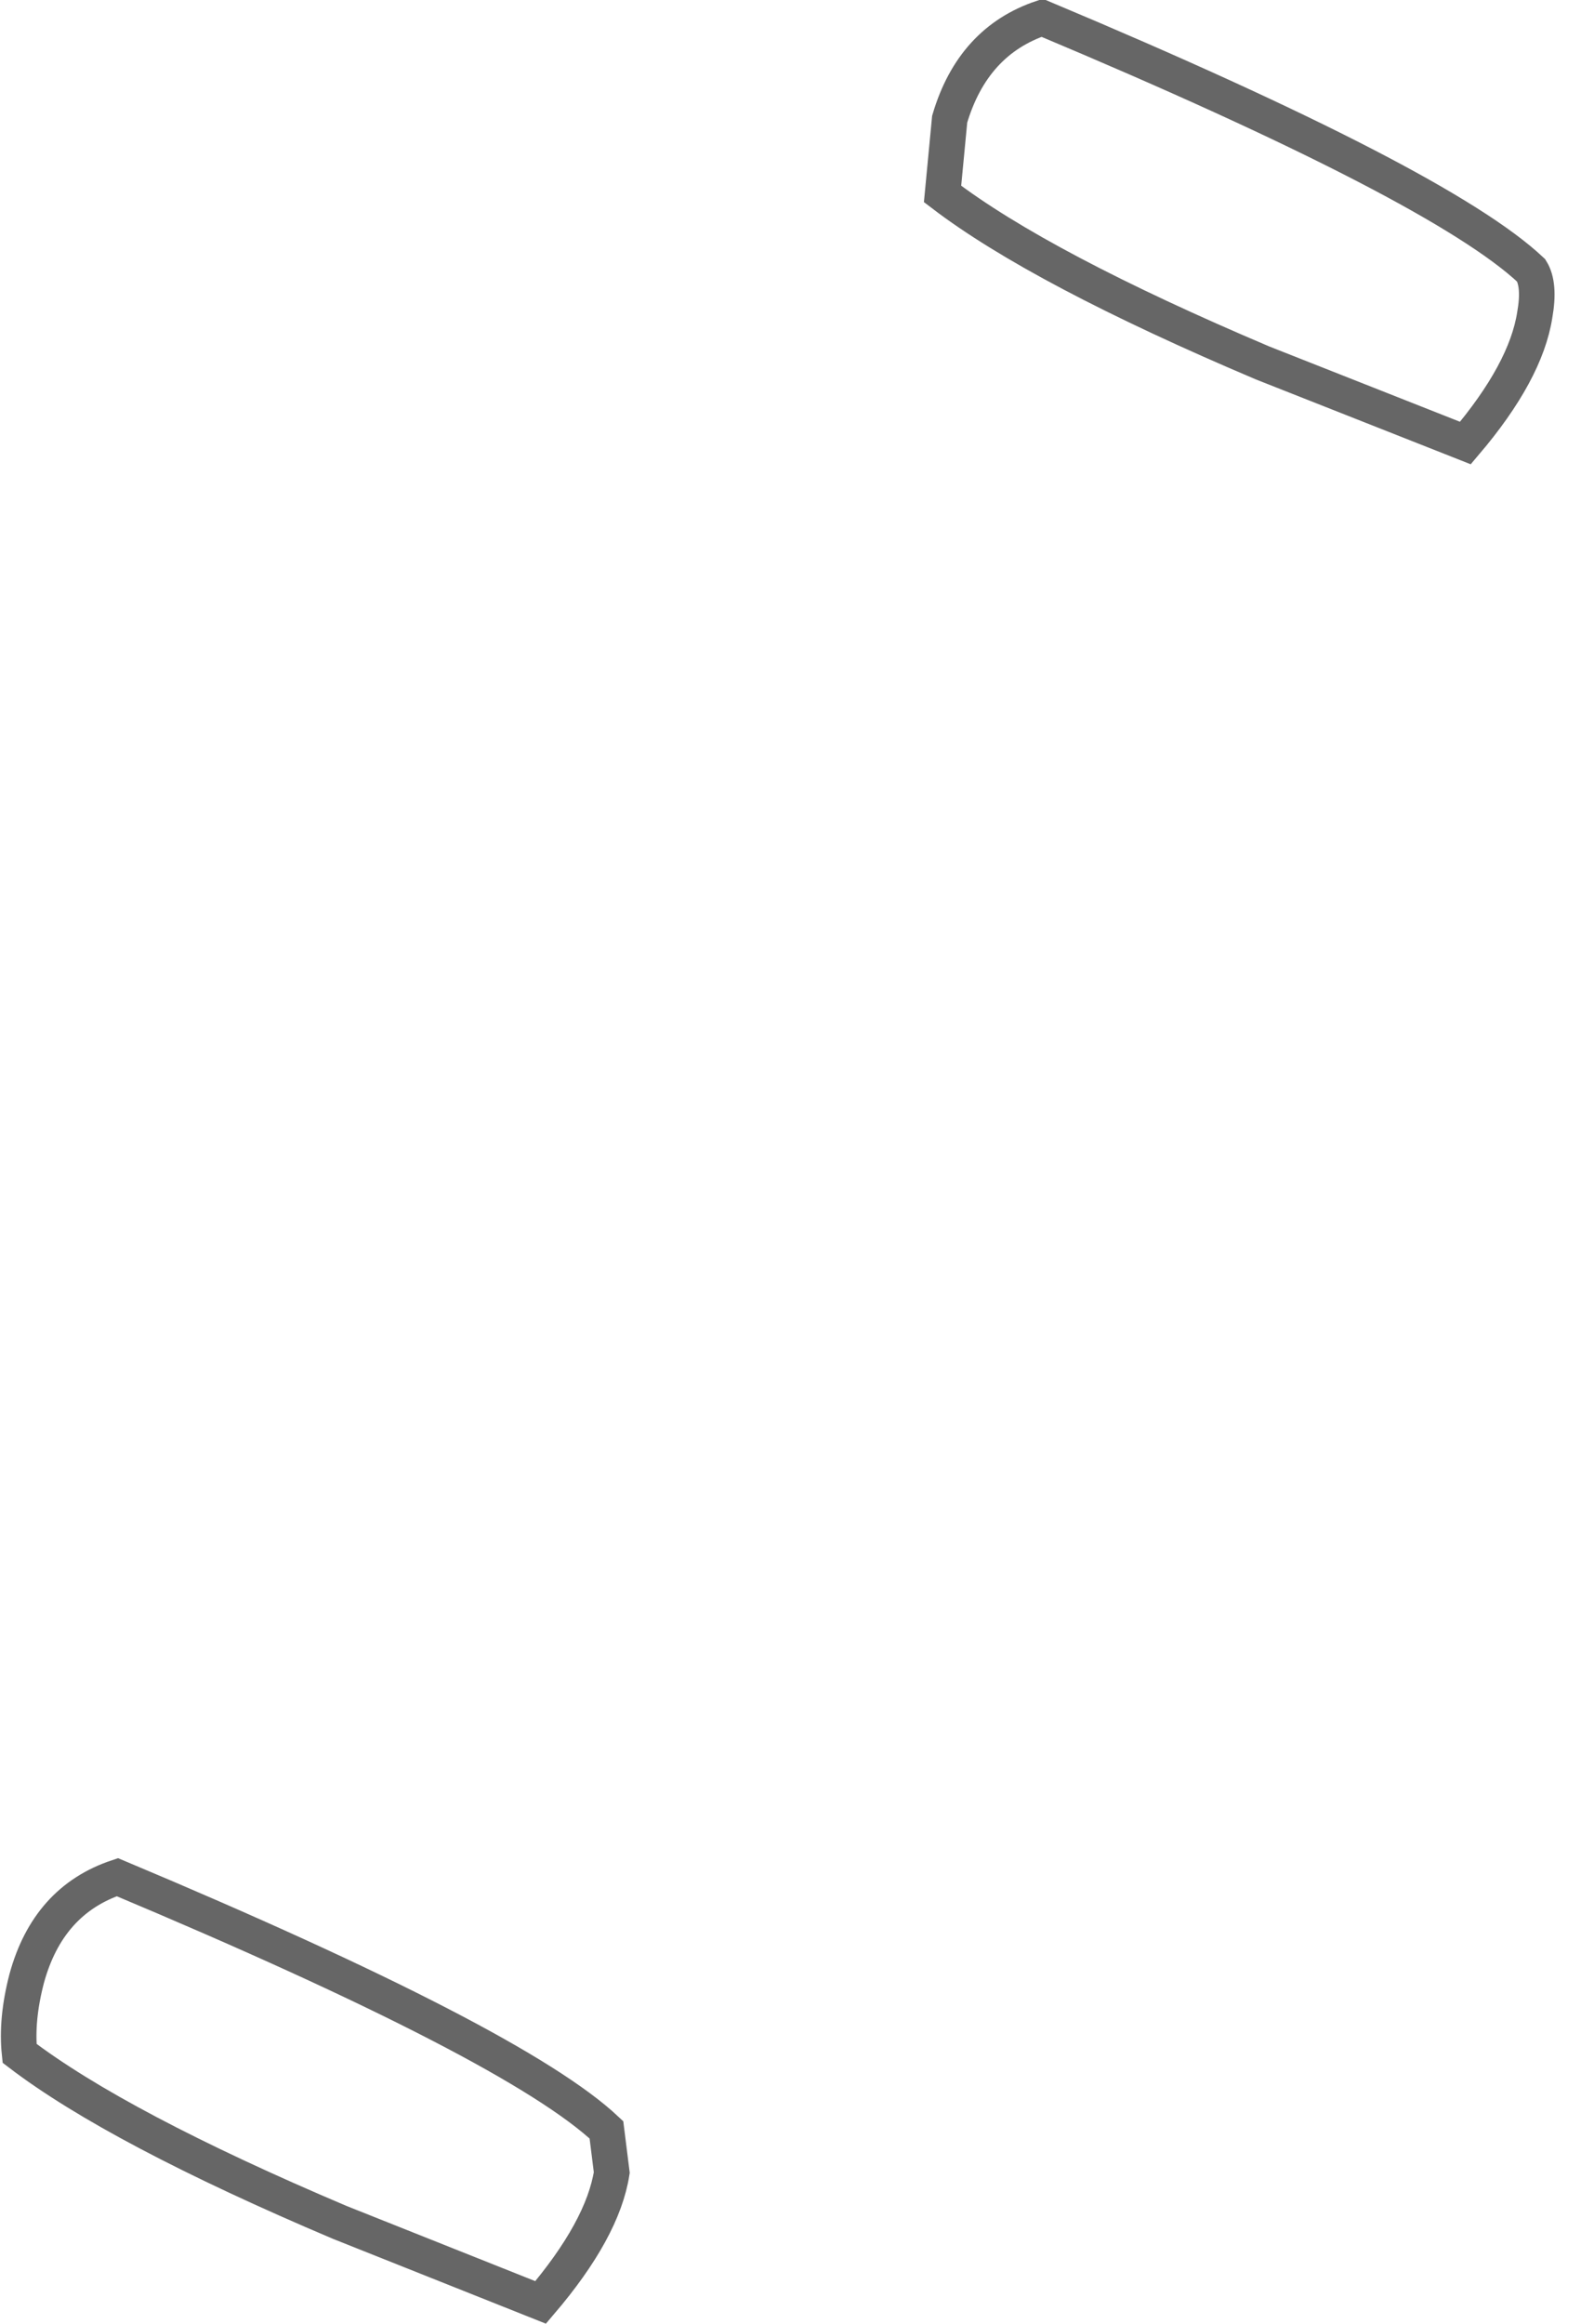 <?xml version="1.0" encoding="UTF-8" standalone="no"?>
<svg xmlns:xlink="http://www.w3.org/1999/xlink" height="65.3px" width="44.45px" xmlns="http://www.w3.org/2000/svg">
  <g transform="matrix(1.0, 0.0, 0.0, 1.0, 286.3, 21.95)">
    <path d="M-269.25 37.9 L-269.1 39.1 Q-269.35 40.7 -271.1 42.75 L-276.75 40.5 Q-283.0 37.85 -285.75 35.75 -285.85 34.8 -285.55 33.65 -284.95 31.45 -283.0 30.8 -271.8 35.5 -269.25 37.9" fill="#ffffff" fill-opacity="0.0" fill-rule="evenodd" stroke="none"/>
    <path d="M-269.25 37.9 L-269.1 39.1 Q-269.35 40.7 -271.1 42.75 L-276.75 40.5 Q-283.0 37.85 -285.75 35.75 -285.85 34.8 -285.55 33.65 -284.95 31.45 -283.0 30.8 -271.8 35.5 -269.25 37.9 Z" fill="none" stroke="#000000" stroke-linecap="butt" stroke-linejoin="miter-clip" stroke-miterlimit="10.0" stroke-opacity="0.6" stroke-width="1.0"/>
    <path d="M-259.6 -18.6 Q-258.95 -20.8 -257.0 -21.45 -245.8 -16.75 -243.25 -14.35 -243.0 -13.95 -243.15 -13.1 -243.4 -11.5 -245.1 -9.5 L-250.8 -11.75 Q-257.05 -14.4 -259.8 -16.5 L-259.6 -18.6" fill="#ffffff" fill-opacity="0.0" fill-rule="evenodd" stroke="none"/>
    <path d="M-259.6 -18.6 Q-258.95 -20.8 -257.0 -21.45 -245.8 -16.75 -243.25 -14.35 -243.0 -13.95 -243.15 -13.1 -243.4 -11.5 -245.1 -9.5 L-250.8 -11.75 Q-257.05 -14.4 -259.8 -16.5 L-259.6 -18.6 Z" fill="none" stroke="#000000" stroke-linecap="butt" stroke-linejoin="miter-clip" stroke-miterlimit="10.0" stroke-opacity="0.6" stroke-width="1.0"/>
  </g>
</svg>
